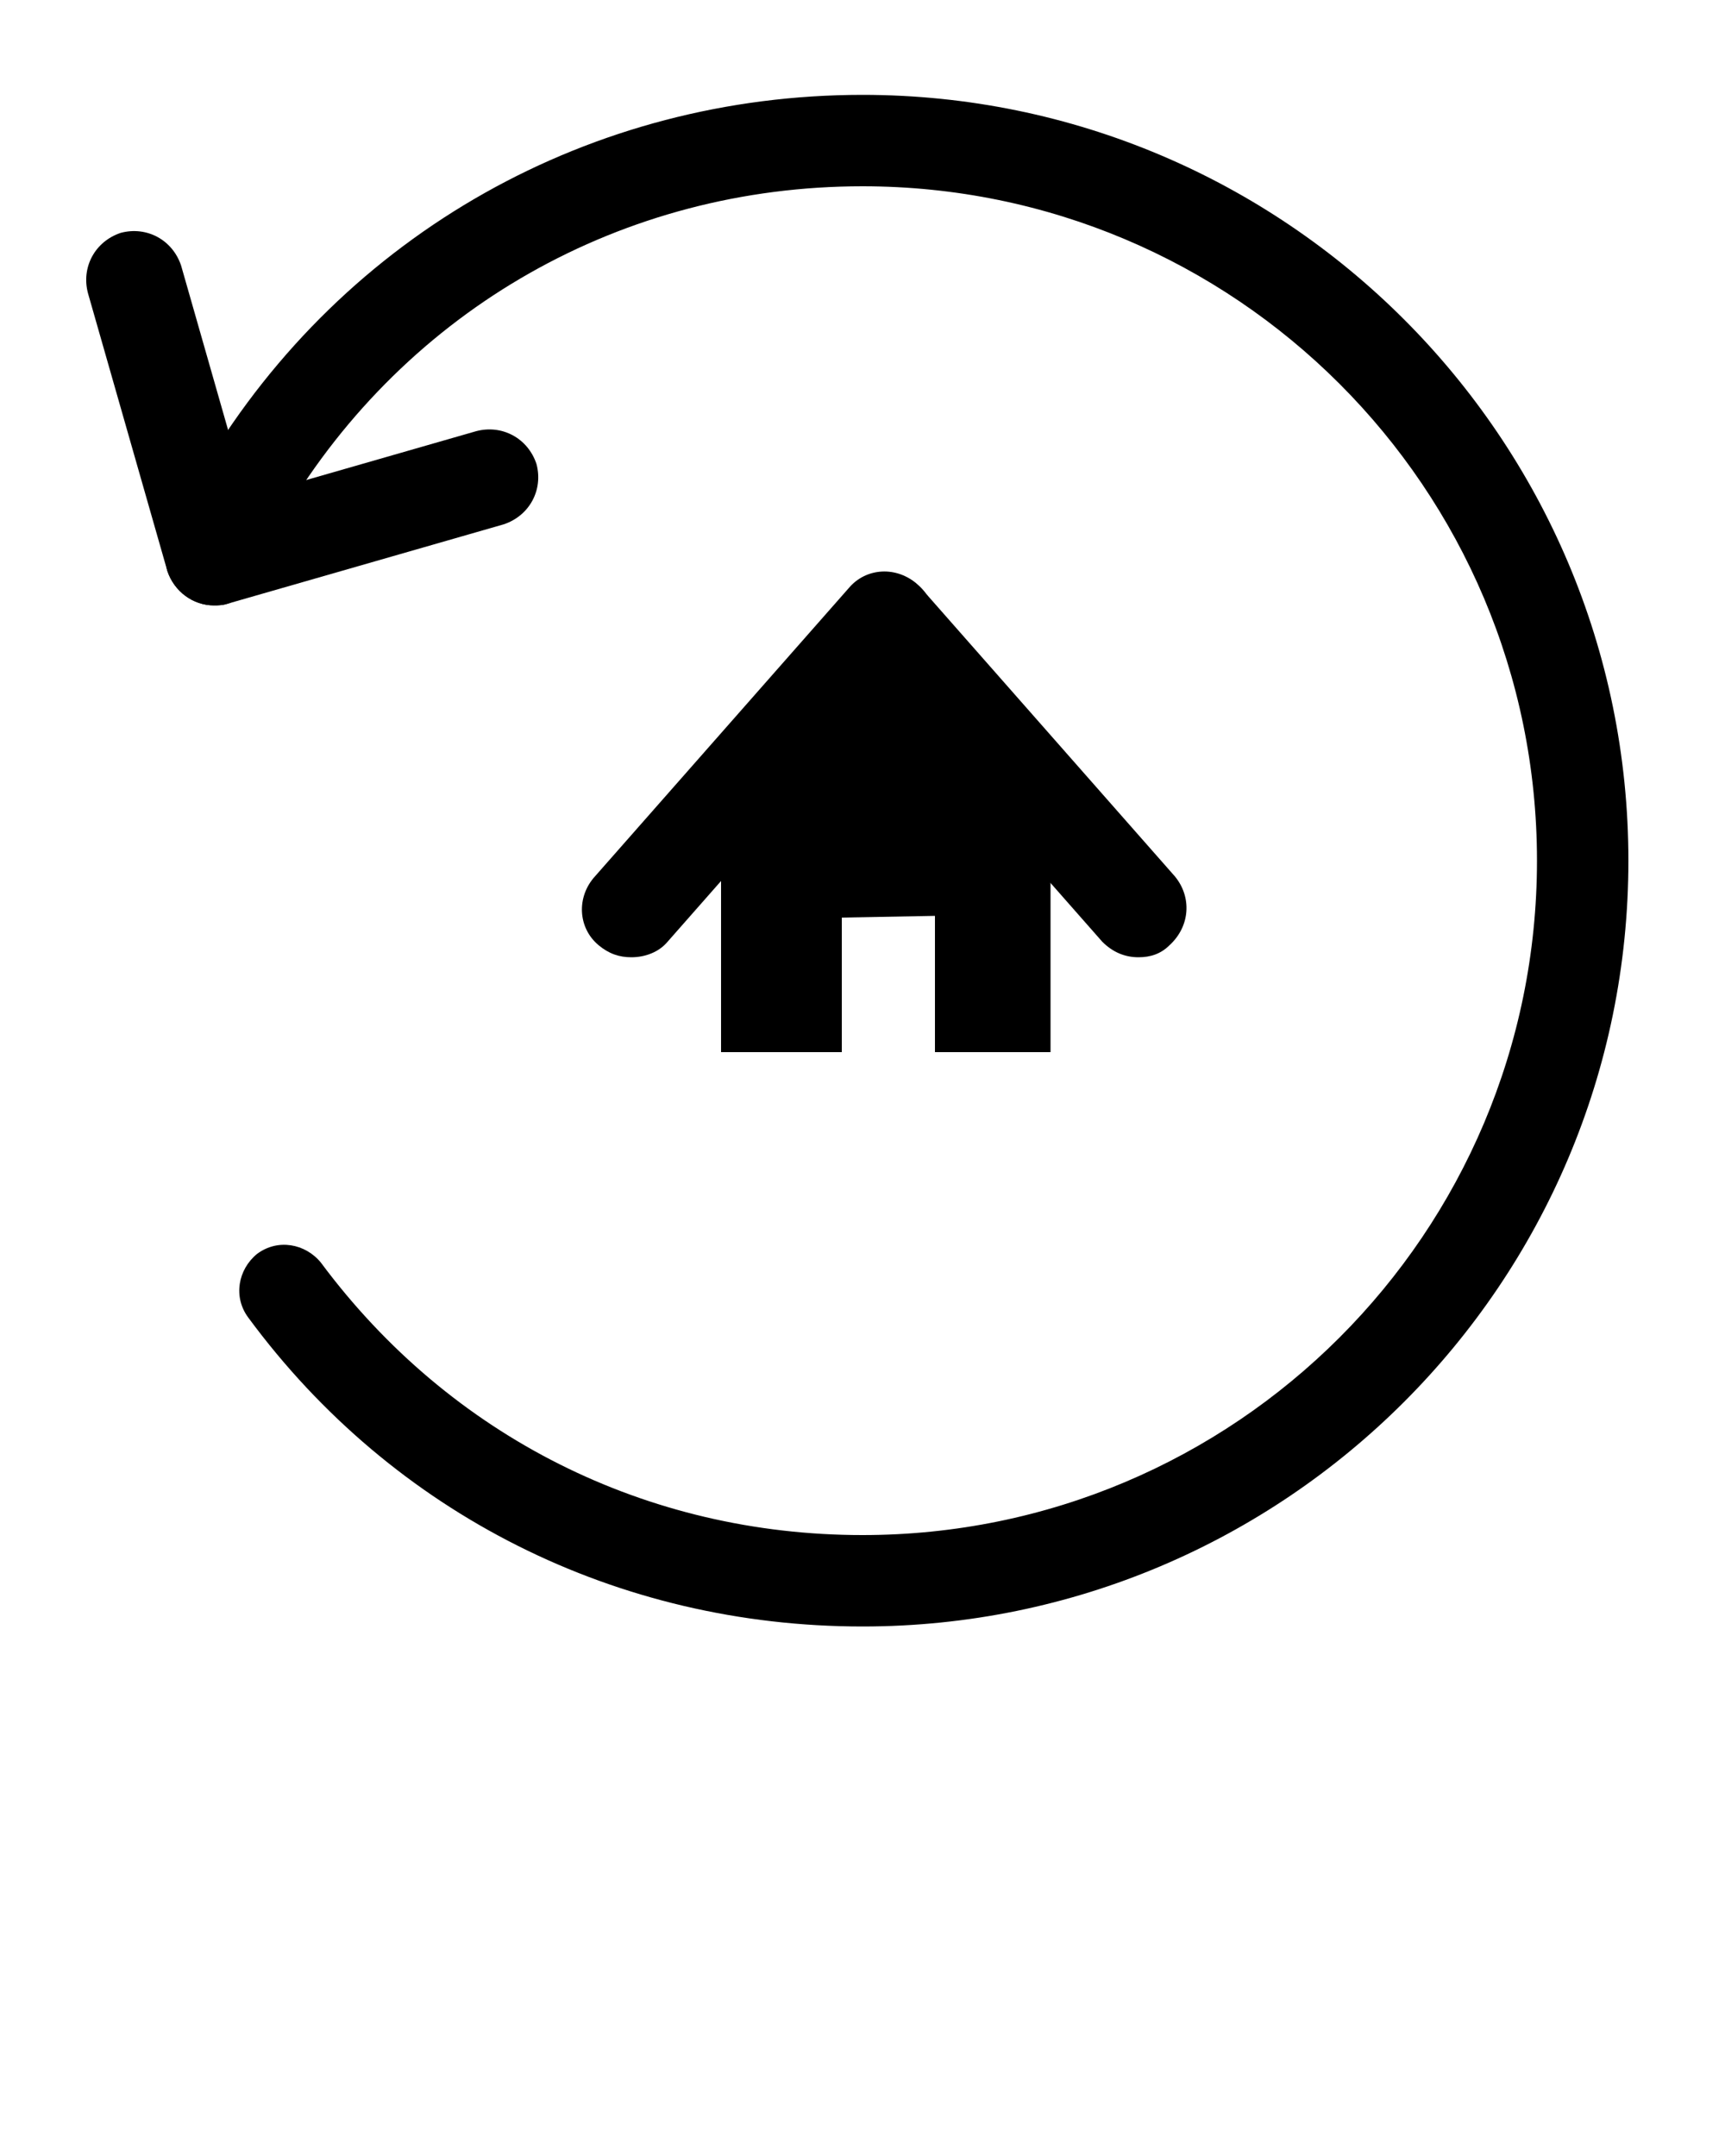            <svg xmlns="http://www.w3.org/2000/svg" xmlns:xlink="http://www.w3.org/1999/xlink" version="1.1" x="0px" y="0px" viewBox="0 0 100 125" enable-background="new 0 0 100 100" xml:space="preserve"><g><g><path d="M50,94.3c-14.2,0-27.2-6.5-35.6-17.9c-0.9-1.2-0.6-2.8,0.5-3.7c1.2-0.9,2.8-0.6,3.7,0.5C26.1,83.3,37.5,89,50,89    c21.6,0,39.1-17.5,39.1-39.1S71.6,10.8,50,10.8c-13.9,0-26.4,7.1-33.5,19c-0.8,1.3-2.4,1.7-3.7,0.9c-1.3-0.8-1.7-2.4-0.9-3.7    C20,13.5,34.3,5.5,50,5.5c24.5,0,44.4,19.9,44.4,44.4S74.5,94.3,50,94.3z"/></g></g><g><g><path d="M12.4,35.1c-1.2,0-2.3-0.8-2.7-2c-0.4-1.5,0.4-3,1.9-3.5l16-4.6c1.5-0.4,3,0.4,3.5,1.9c0.4,1.5-0.4,3-1.9,3.5l-16,4.6    C12.9,35.1,12.6,35.1,12.4,35.1z"/></g></g><g><g><path d="M12.4,35.1c-1.2,0-2.3-0.8-2.7-2L5.1,17c-0.4-1.5,0.4-3,1.9-3.5c1.5-0.4,3,0.4,3.5,1.9l4.6,16.1c0.4,1.5-0.4,3-1.9,3.5    C12.9,35.1,12.6,35.1,12.4,35.1z"/></g></g><g><path d="M36.6,55.5c-0.7,0-1.3-0.2-1.9-0.7c-1.2-1-1.3-2.8-0.2-4l14.7-16.7c1-1.2,2.8-1.3,4-0.2c1.2,1,1.3,2.8,0.2,4L38.7,54.6   C38.2,55.2,37.4,55.5,36.6,55.5z"/></g><g><path d="M66,55.5c-0.8,0-1.5-0.3-2.1-0.9L49.2,37.9c-1-1.2-0.9-2.9,0.3-4c1.2-1,2.9-0.9,3.9,0.2l14.7,16.7c1,1.2,0.9,2.9-0.3,4   C67.3,55.3,66.7,55.5,66,55.5z"/></g><g><g><polygon points="51.3,39 41.8,49.8 41.8,49.8 41.8,61 48.8,61 48.8,53.2 54.2,53.1 54.2,61 60.9,61 60.9,50.4 60.9,49.8   "/></g></g></svg>

